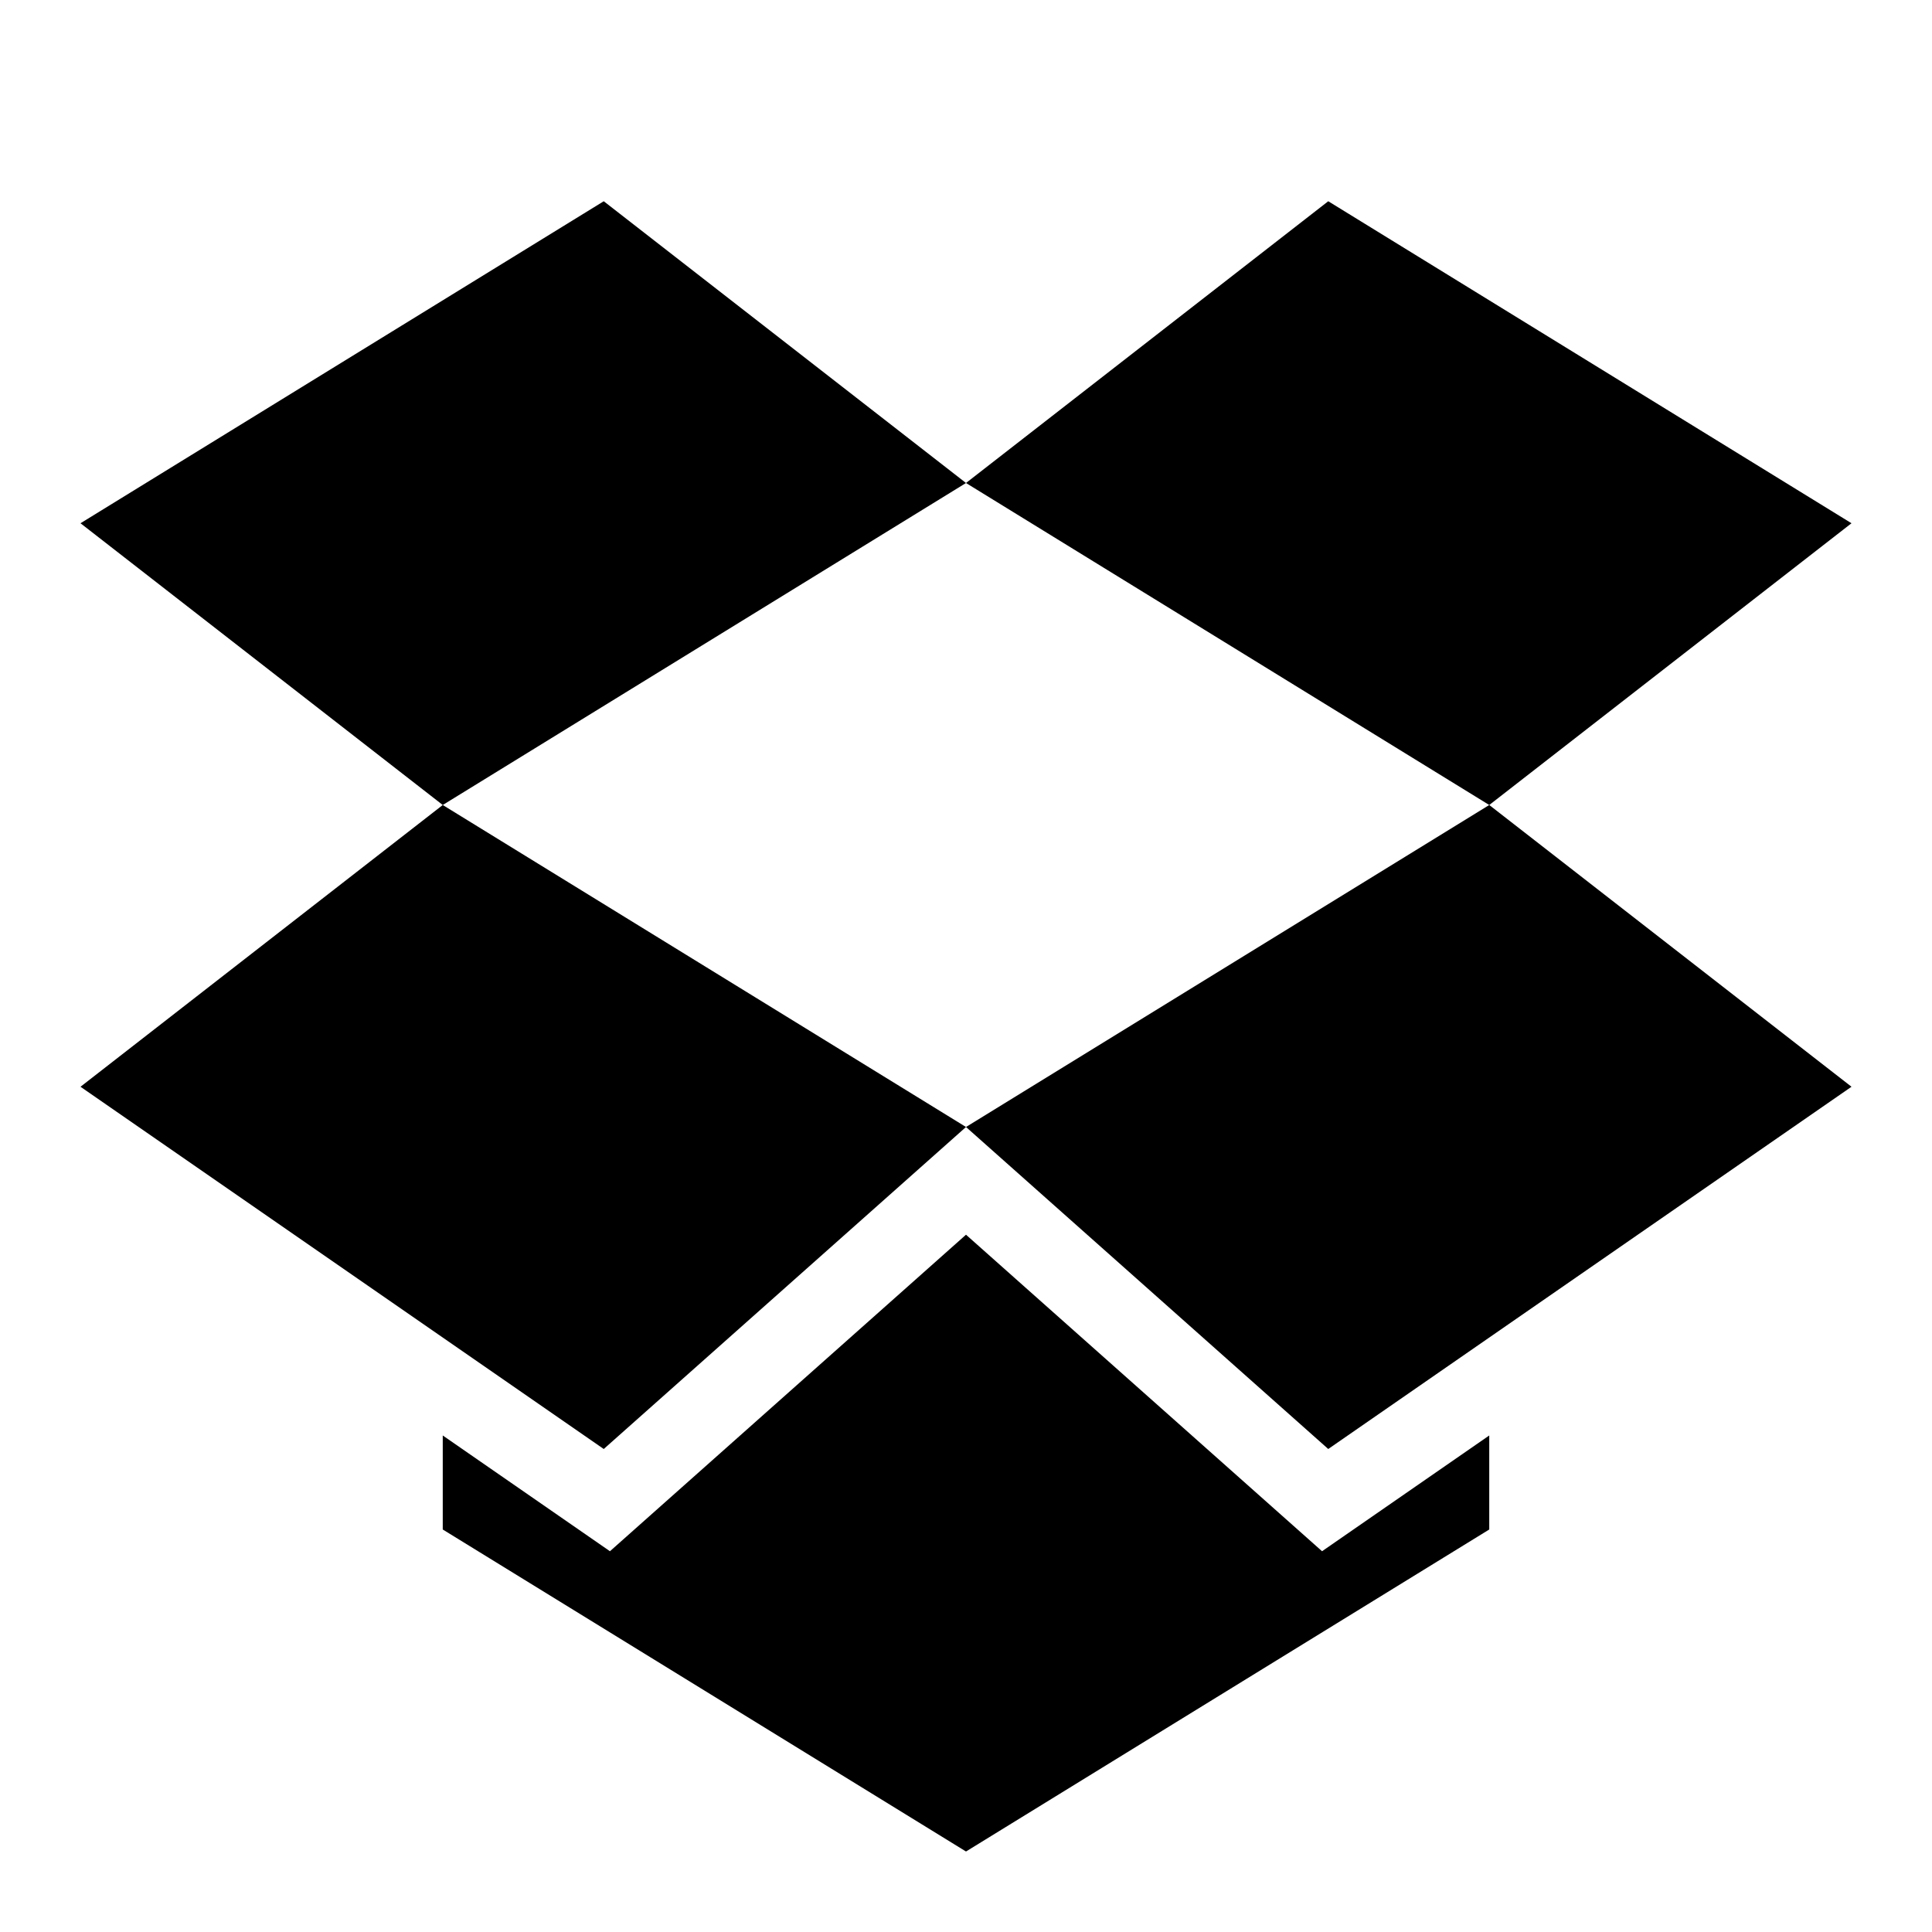 <svg xmlns="http://www.w3.org/2000/svg" fill="none" viewBox="0 0 24 24" id="Dropbox-Logo-1--Streamline-Logos">
  <desc>
    Dropbox Logo 1 Streamline Icon: https://streamlinehq.com
  </desc>
  <path fill="#000000" fill-rule="evenodd" d="m12 6 -6.5 4L1 6.5l6.5 -4L12 6Zm6.5 4L23 6.5l-6.5 -4L12 6l6.5 4ZM12 14l6.5 -4 4.5 3.5 -6.5 4.5 -4.5 -4Zm0 0 -4.5 4L1 13.5 5.5 10l6.5 4Zm-6.5 5v-1.168l2.077 1.438L12 15.338l4.423 3.932 2.077 -1.438V19L12 23l-6.5 -4Z" clip-rule="evenodd" stroke-width="1"></path>
</svg>